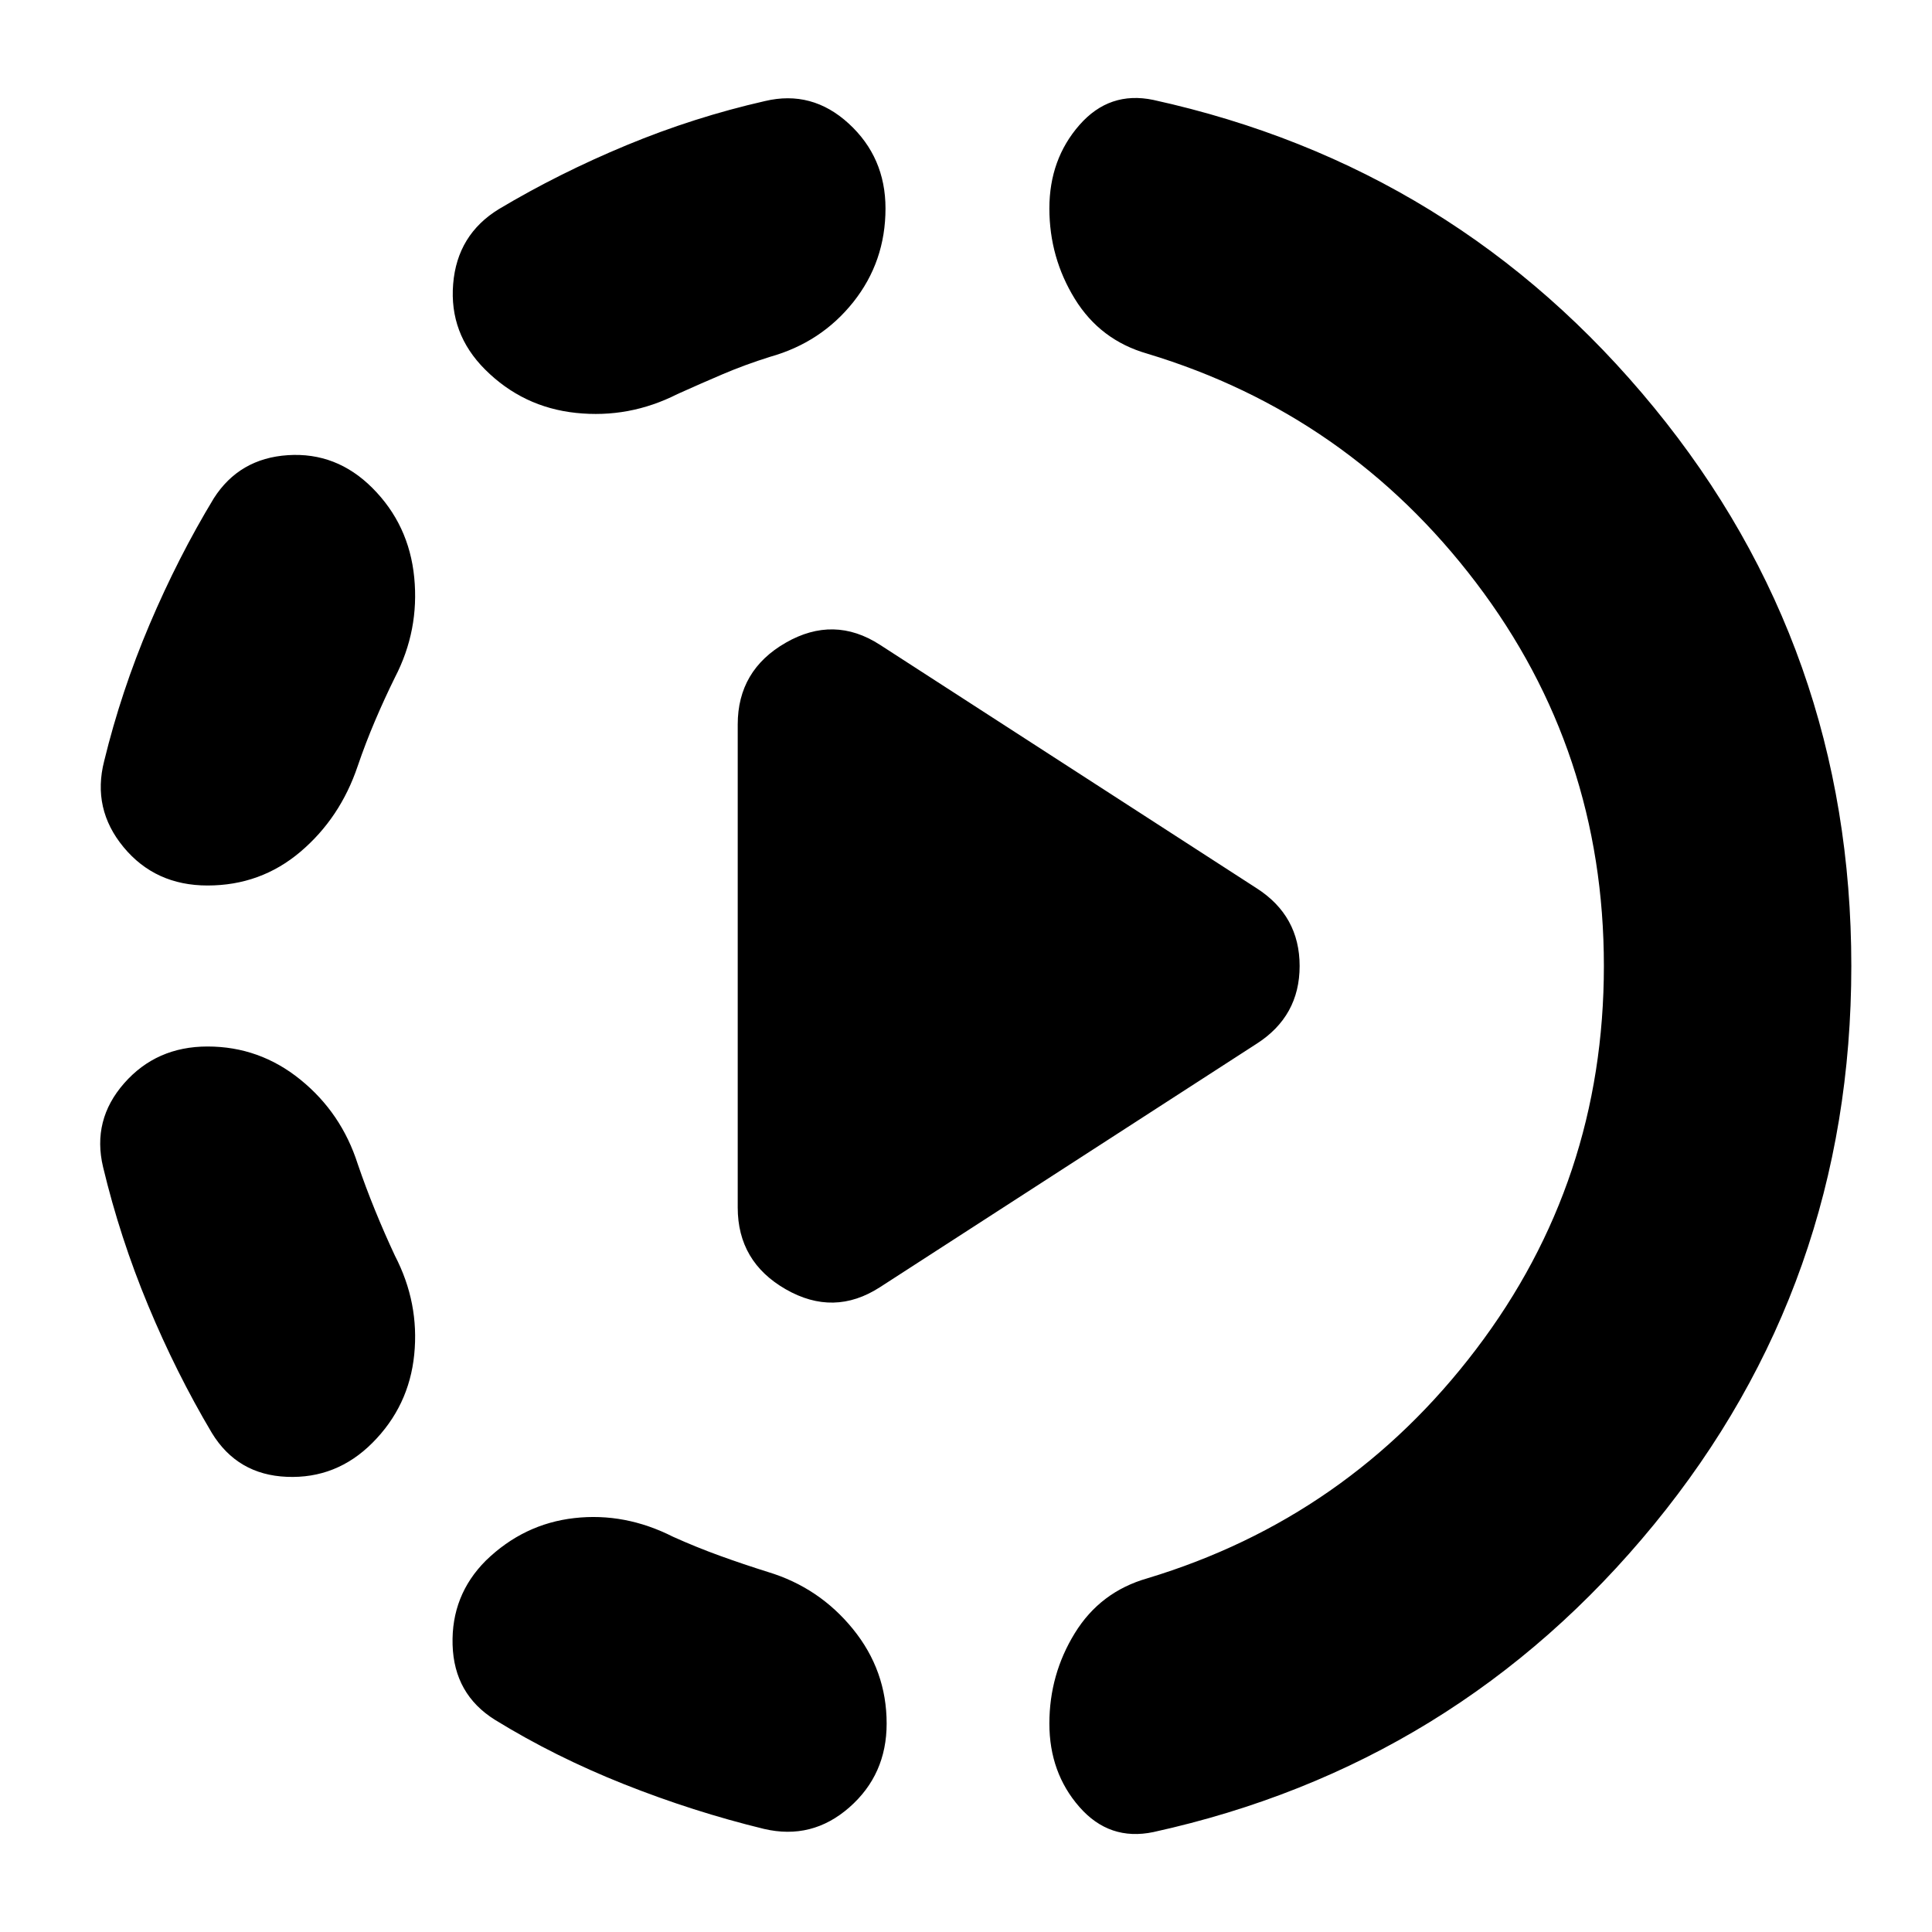 <svg xmlns="http://www.w3.org/2000/svg" height="24" viewBox="0 -960 960 960" width="24"><path d="m437.17-320.35 187.22-121q21.39-13.69 21.39-38.65t-21.39-38.65l-187.22-121q-22.82-14.7-46.71-1-23.89 13.69-23.89 40.65v240q0 26.96 23.89 40.65 23.89 13.7 46.71-1ZM103.13-440q25.83 0 46.15 16.48 20.33 16.48 28.46 41.87 3.87 11.35 8.61 22.98 4.74 11.63 9.91 22.67 12.13 23.39 9.57 49.06Q203.26-261.26 185-243q-17.83 17.83-42.44 16.83-24.6-1-37.3-21.83-17.74-29.87-31.67-63.39-13.94-33.52-22.37-68.7-5.57-23.39 10.48-41.65Q77.74-440 103.13-440ZM185-717.57q18.26 18.27 20.83 44.51 2.56 26.23-9.57 49.63-5.17 10.47-9.91 21.6t-8.61 22.48q-8.7 25.83-28.46 42.59Q129.52-520 103.13-520q-25.96 0-41.72-19.04-15.76-19.05-9.63-42.87 8.44-34.61 22.59-67.92 14.15-33.3 31.89-62.6 12.7-19.83 36.8-21.4 24.11-1.56 41.94 16.26Zm56.43 533q18.83-18.26 43.94-21.1 25.11-2.85 49.07 9.28 11.47 5.17 23.17 9.41 11.69 4.24 24.04 8.11 25.39 7.7 42.15 28.3 16.77 20.61 16.77 47 0 25.4-18.55 41.66-18.54 16.26-42.37 10.69-35.17-8.56-69.54-22.21-34.37-13.66-64.11-31.96-20.39-12.7-21.11-37.31-.72-24.6 16.54-41.87ZM440-856.43q0 26.39-15.98 46.5-15.98 20.1-41.37 27.23-12.35 3.87-23.48 8.61-11.13 4.74-22.6 9.92-23.96 12.13-50.35 9.34-26.39-2.78-45.22-21.6-17.83-17.83-15.83-42.44 2-24.61 22.83-37.3 29.74-17.74 63.33-31.68 33.58-13.93 68.76-21.93 23.39-5.57 41.65 11.19Q440-881.83 440-856.43ZM796.96-480q0-106.91-63.55-190.52-63.54-83.61-163.32-113.74-23.39-6.7-36.02-27.24-12.64-20.54-12.64-44.93 0-24.4 14.92-41.44 14.91-17.04 36.74-12.48 150.69 33.13 248.76 152.83Q919.91-637.83 919.91-480q0 157.83-98.06 277.52-98.07 119.7-248.76 152.83-21.83 4.56-36.74-12.48-14.92-17.04-14.92-41.44 0-24.39 12.64-44.93 12.63-20.54 36.02-27.24 99.78-30.13 163.32-113.74 63.55-83.61 63.55-190.52Z"/></svg>